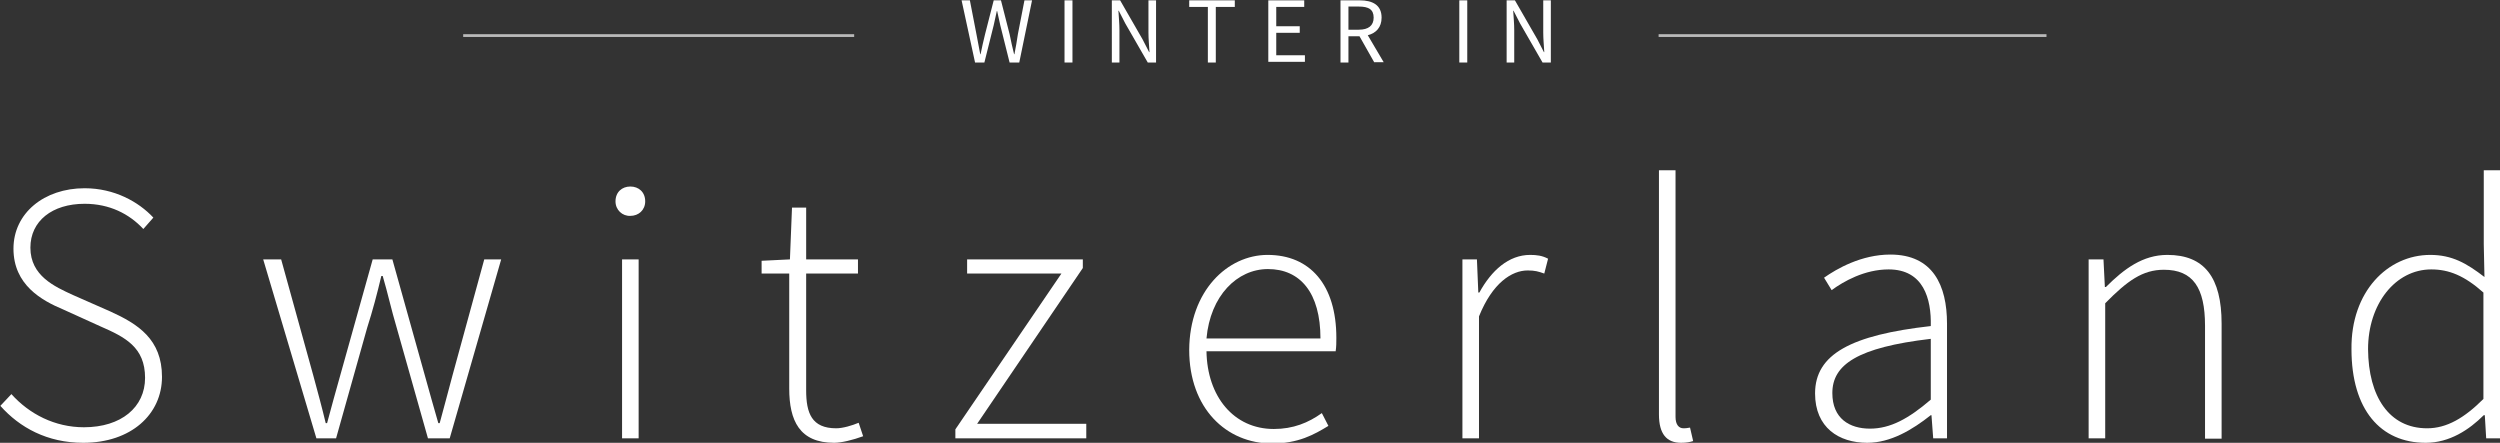 <?xml version="1.0" encoding="utf-8"?>
<!-- Generator: Adobe Illustrator 20.1.0, SVG Export Plug-In . SVG Version: 6.00 Build 0)  -->
<svg version="1.1" id="Layer_1" xmlns="http://www.w3.org/2000/svg" xmlns:xlink="http://www.w3.org/1999/xlink" x="0px" y="0px"
	 viewBox="0 0 723.8 128.2" style="enable-background:new 0 0 723.8 128.2;" xml:space="preserve">
<rect x="0" y="0" width="723.8" height="128.2" fill="#333333" stroke="none"/>
<style type="text/css">
	.st0{fill:#FFFFFF;}
	.st1{opacity:0.66;fill:#FFFFFF;}
</style>
<g>
	<g>
		<path class="st0" d="M278.4,0.1h2.4l1.9,9.8c0.4,1.9,0.7,3.9,1.1,5.8h0.1c0.4-1.9,0.8-3.9,1.3-5.8l2.5-9.8h2.1l2.5,9.8
			c0.4,1.9,0.8,3.9,1.3,5.8h0.1c0.4-1.9,0.7-3.9,1-5.8l1.9-9.8h2.2l-3.7,18h-2.8l-2.7-10.8c-0.3-1.4-0.6-2.7-0.9-4.1h-0.1
			c-0.3,1.4-0.6,2.7-0.9,4.1l-2.7,10.8h-2.7L278.4,0.1z"/>
		<path class="st0" d="M308.2,0.1h2.3v18h-2.3V0.1z"/>
		<path class="st0" d="M321.9,0.1h2.4l6.5,11.3l1.9,3.7h0.1c-0.1-1.8-0.3-3.8-0.3-5.7V0.1h2.2v18h-2.4l-6.5-11.3l-1.9-3.7h-0.1
			c0.1,1.8,0.3,3.7,0.3,5.6v9.4h-2.2V0.1z"/>
		<path class="st0" d="M349.8,2h-5.5V0.1h13.2V2h-5.5v16.1h-2.3V2z"/>
		<path class="st0" d="M367.2,0.1h10.4V2h-8.1v5.6h6.8v1.9h-6.8v6.5h8.3v1.9h-10.6V0.1z"/>
		<path class="st0" d="M397.9,18.1l-4.3-7.6h-3.2v7.6h-2.3v-18h5.6c3.6,0,6.3,1.3,6.3,5c0,2.8-1.6,4.5-4,5.1l4.6,7.8H397.9z
			 M390.4,8.6h3c2.8,0,4.3-1.2,4.3-3.5c0-2.4-1.5-3.2-4.3-3.2h-3V8.6z"/>
		<path class="st0" d="M422.5,0.1h2.3v18h-2.3V0.1z"/>
		<path class="st0" d="M436.2,0.1h2.4l6.5,11.3l1.9,3.7h0.1c-0.1-1.8-0.3-3.8-0.3-5.7V0.1h2.2v18h-2.4l-6.5-11.3l-1.9-3.7h-0.1
			c0.1,1.8,0.3,3.7,0.3,5.6v9.4h-2.2V0.1z"/>
	</g>
	<g>
		<path class="st0" d="M3.3,114.1c5.2,5.8,12.6,9.6,21,9.6c10.8,0,17.7-5.8,17.7-14.3c0-8.9-5.8-11.8-12.9-14.9l-10.8-4.9
			C12.1,87,3.9,82.5,3.9,72c0-10.3,8.9-17.5,20.6-17.5c8.6,0,15.6,3.9,19.9,8.5l-2.9,3.3c-4.1-4.4-9.8-7.3-17-7.3
			c-9.4,0-15.7,5-15.7,12.7c0,8.2,7.1,11.3,12.3,13.7L32,90.2c7.9,3.6,14.9,8,14.9,18.9s-9,19.1-22.8,19.1c-10.4,0-18.4-4.4-24-10.7
			L3.3,114.1z"/>
		<path class="st0" d="M76.2,75.1h5.2l9.3,33.6c1.3,4.8,2.5,9.2,3.6,13.8h0.4c1.2-4.6,2.5-9.1,3.8-13.8l9.4-33.6h5.7l9.4,33.6
			c1.3,4.8,2.6,9.2,3.9,13.8h0.4c1.2-4.6,2.5-9.1,3.7-13.8l9.2-33.6h4.9l-14.9,51.8h-6.3l-9.1-32.2c-1.5-5-2.5-9.7-4-14.8h-0.4
			c-1.2,5.1-2.5,10-4.1,15l-9,32h-5.7L76.2,75.1z"/>
		<path class="st0" d="M178.2,58.3c0-2.7,1.9-4.3,4.3-4.3c2.4,0,4.3,1.6,4.3,4.3c0,2.5-1.9,4.2-4.3,4.2
			C180.2,62.6,178.2,60.8,178.2,58.3z M180.1,75.1h4.8v51.8h-4.8V75.1z"/>
		<path class="st0" d="M228.6,79.2h-8.1v-3.7l8.2-0.4l0.6-15h4.1v15h15v4.1h-15V113c0,6.6,1.6,11,8.7,11c1.9,0,4.6-0.8,6.5-1.6
			l1.3,3.9c-3,1.1-6.3,1.9-8.4,1.9c-10,0-13-6.4-13-15.7V79.2z"/>
		<path class="st0" d="M276.6,124.3l30.7-45.1H280v-4.1h33.5v2.5l-30.6,45.1h31.6v4.2h-37.9V124.3z"/>
		<path class="st0" d="M367,73.8c12.3,0,19.9,8.7,19.9,24c0,1.3,0,2.6-0.2,3.9h-37.4c0.2,13.1,7.9,22.5,19.5,22.5
			c5.6,0,10-1.8,13.9-4.6l1.9,3.7c-4.1,2.5-8.7,5.1-16.3,5.1c-13.3,0-24-10.2-24-27.1C344.4,84.2,355.4,73.8,367,73.8z M382.3,98
			c0-13.3-5.9-20.1-15.2-20.1c-8.9,0-16.7,7.7-17.8,20.1H382.3z"/>
		<path class="st0" d="M423.5,75.1h4.1l0.4,9.6h0.3c3.5-6.4,8.5-10.9,14.7-10.9c1.9,0,3.5,0.2,5.2,1.1l-1.1,4.3
			c-1.7-0.6-2.7-0.9-4.8-0.9c-4.6,0-10.2,3.6-14.1,13.3v35.3h-4.8V75.1z"/>
		<path class="st0" d="M480.3,49.3h4.8v71.4c0,2.3,1,3.3,2.3,3.3c0.4,0,0.9,0,1.9-0.2l0.9,3.9c-1,0.3-1.9,0.5-3.5,0.5
			c-4.2,0-6.4-2.6-6.4-8.2V49.3z"/>
		<path class="st0" d="M559,94.4c0.2-7.9-2.1-16.4-12.2-16.4c-7,0-13.1,3.5-16.5,6l-2.2-3.6c3.7-2.6,10.8-6.7,19.2-6.7
			c12.3,0,16.4,8.9,16.4,20v33.2h-4l-0.5-6.7H559c-5.3,4.2-11.6,8-18.4,8c-8.2,0-15.1-4.4-15.1-14.3C525.5,102.5,536,97,559,94.4z
			 M541.4,124.1c5.9,0,11.2-2.9,17.6-8.4V98.1c-21.3,2.5-28.5,7.5-28.5,15.7C530.5,121.2,535.5,124.1,541.4,124.1z"/>
		<path class="st0" d="M604.9,75.1h4.1l0.4,8h0.3c5.3-5.3,10.7-9.3,17.8-9.3c10.7,0,15.7,6.5,15.7,19.9v33.3h-4.8V94.3
			c0-11-3.5-16.2-11.9-16.2c-6.2,0-10.6,3.2-17,9.7v39.1h-4.8V75.1z"/>
		<path class="st0" d="M703.6,73.8c6.3,0,10.5,2.4,15.7,6.4l-0.2-9.5V49.3h4.8v77.6h-4.1l-0.4-6.7h-0.3c-4.2,4.2-9.9,8-16.8,8
			c-13.1,0-21.5-9.6-21.5-27.1C680.6,84.4,691.3,73.8,703.6,73.8z M702.7,124c5.7,0,10.8-3,16.3-8.5V84.7c-5.5-4.9-10-6.7-15.1-6.7
			c-10.4,0-18.3,10-18.3,23.1C685.7,114.8,691.7,124,702.7,124z"/>
	</g>
	<rect x="134.1" y="9.9" class="st1" width="113.2" height="0.8"/>
	<rect x="480.2" y="9.9" class="st1" width="112.3" height="0.8"/>
</g>
</svg>
